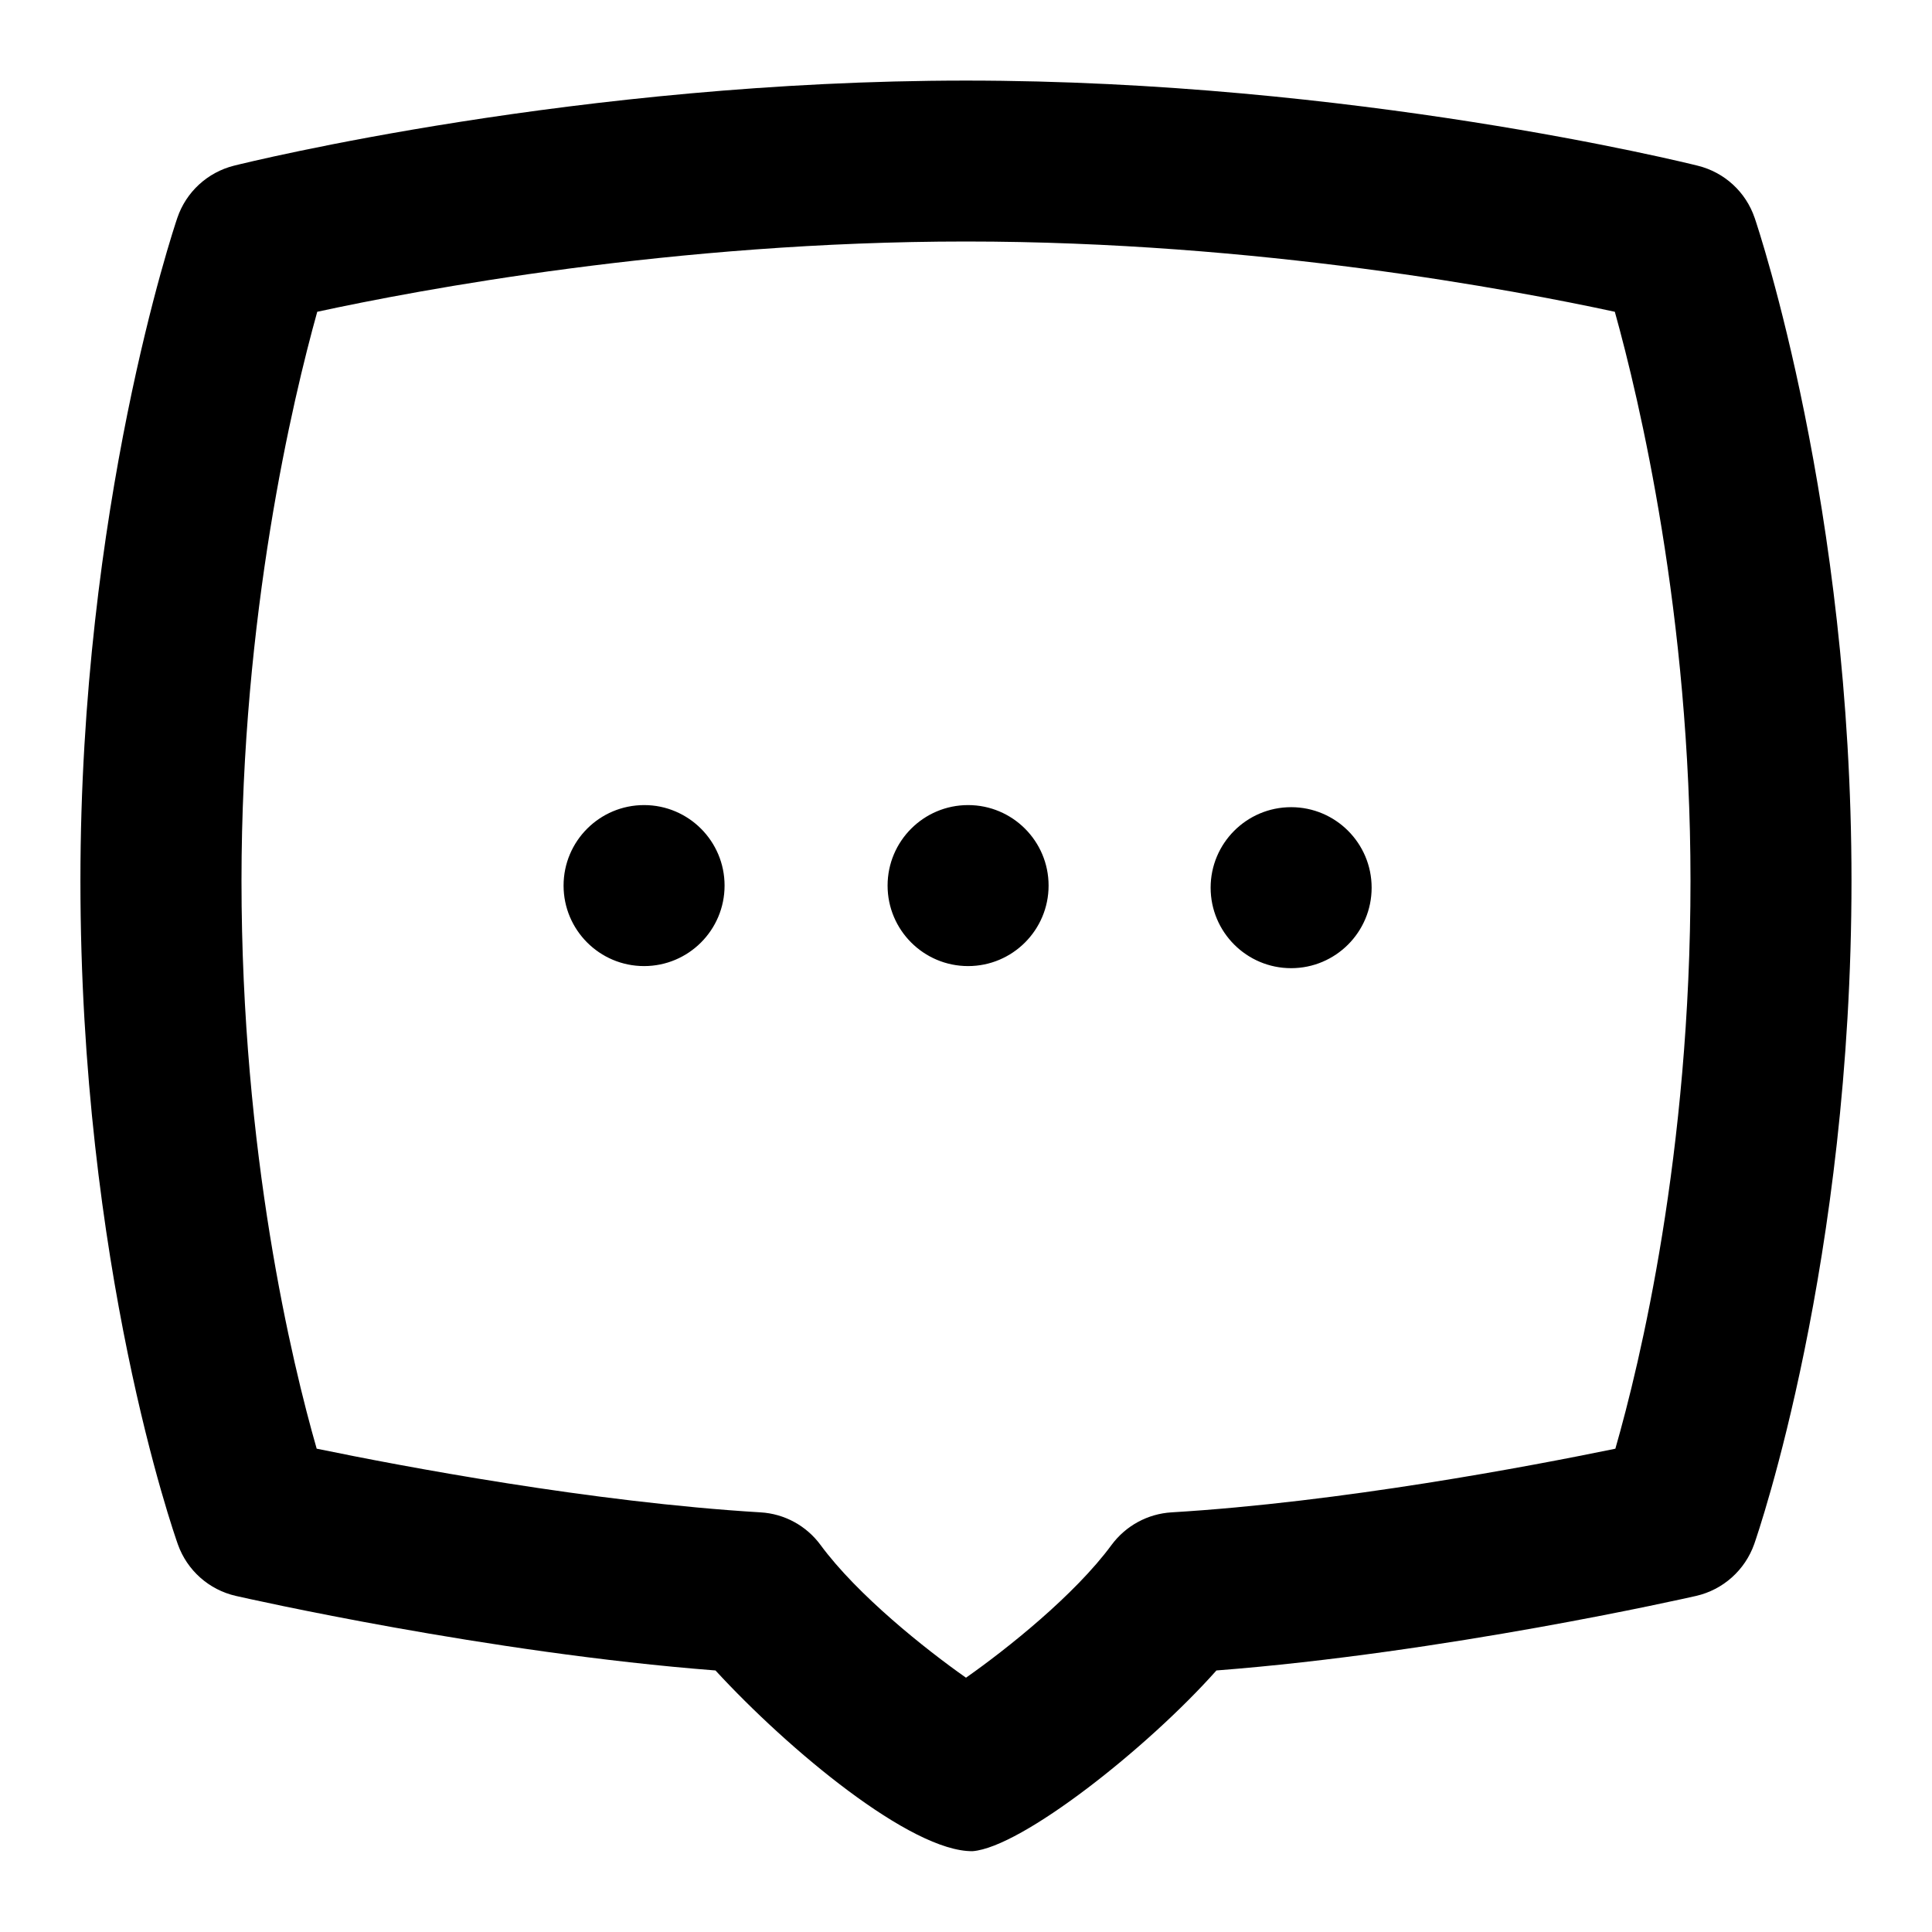 <svg id="Layer_1" viewBox="0 0 24 24" xmlns="http://www.w3.org/2000/svg" data-name="Layer 1"><path d="m21.797 2.707c-.109-.322-.375-.566-.705-.648-.173-.043-4.287-1.058-9.092-1.058s-8.92 1.014-9.093 1.057c-.33.083-.595.327-.704.648-.049.145-1.204 3.597-1.204 8.233 0 4.796 1.162 8.108 1.211 8.247.115.322.386.563.72.639.132.03 3.125.707 5.958.926.912.991 2.431 2.253 3.194 2.245.609-.048 2.168-1.277 3.029-2.245 2.833-.219 5.826-.896 5.959-.926.335-.077.607-.32.722-.645.049-.141 1.208-3.51 1.208-8.241 0-4.636-1.154-8.088-1.203-8.233zm-1.729 15.289c-1.053.217-3.413.665-5.515.791-.296.018-.568.166-.745.405-.459.624-1.306 1.297-1.808 1.649-.501-.352-1.348-1.025-1.807-1.649-.176-.239-.449-.388-.746-.405-2.098-.126-4.46-.574-5.513-.791-.305-1.062-.934-3.669-.934-7.056 0-3.301.638-5.98.941-7.067 1.242-.269 4.431-.873 8.059-.873s6.815.604 8.06.873c.303 1.087.94 3.766.94 7.066 0 3.393-.627 5.989-.933 7.056zm-7.042-6.995c0 .552-.448 1-1 1s-1-.448-1-1 .448-1 1-1 1 .448 1 1zm4.013.026c0 .552-.448 1-1 1s-1-.448-1-1 .448-1 1-1 1 .448 1 1zm-8.038-.026c0 .552-.448 1-1 1s-1-.448-1-1 .448-1 1-1 1 .448 1 1z"/></svg>
